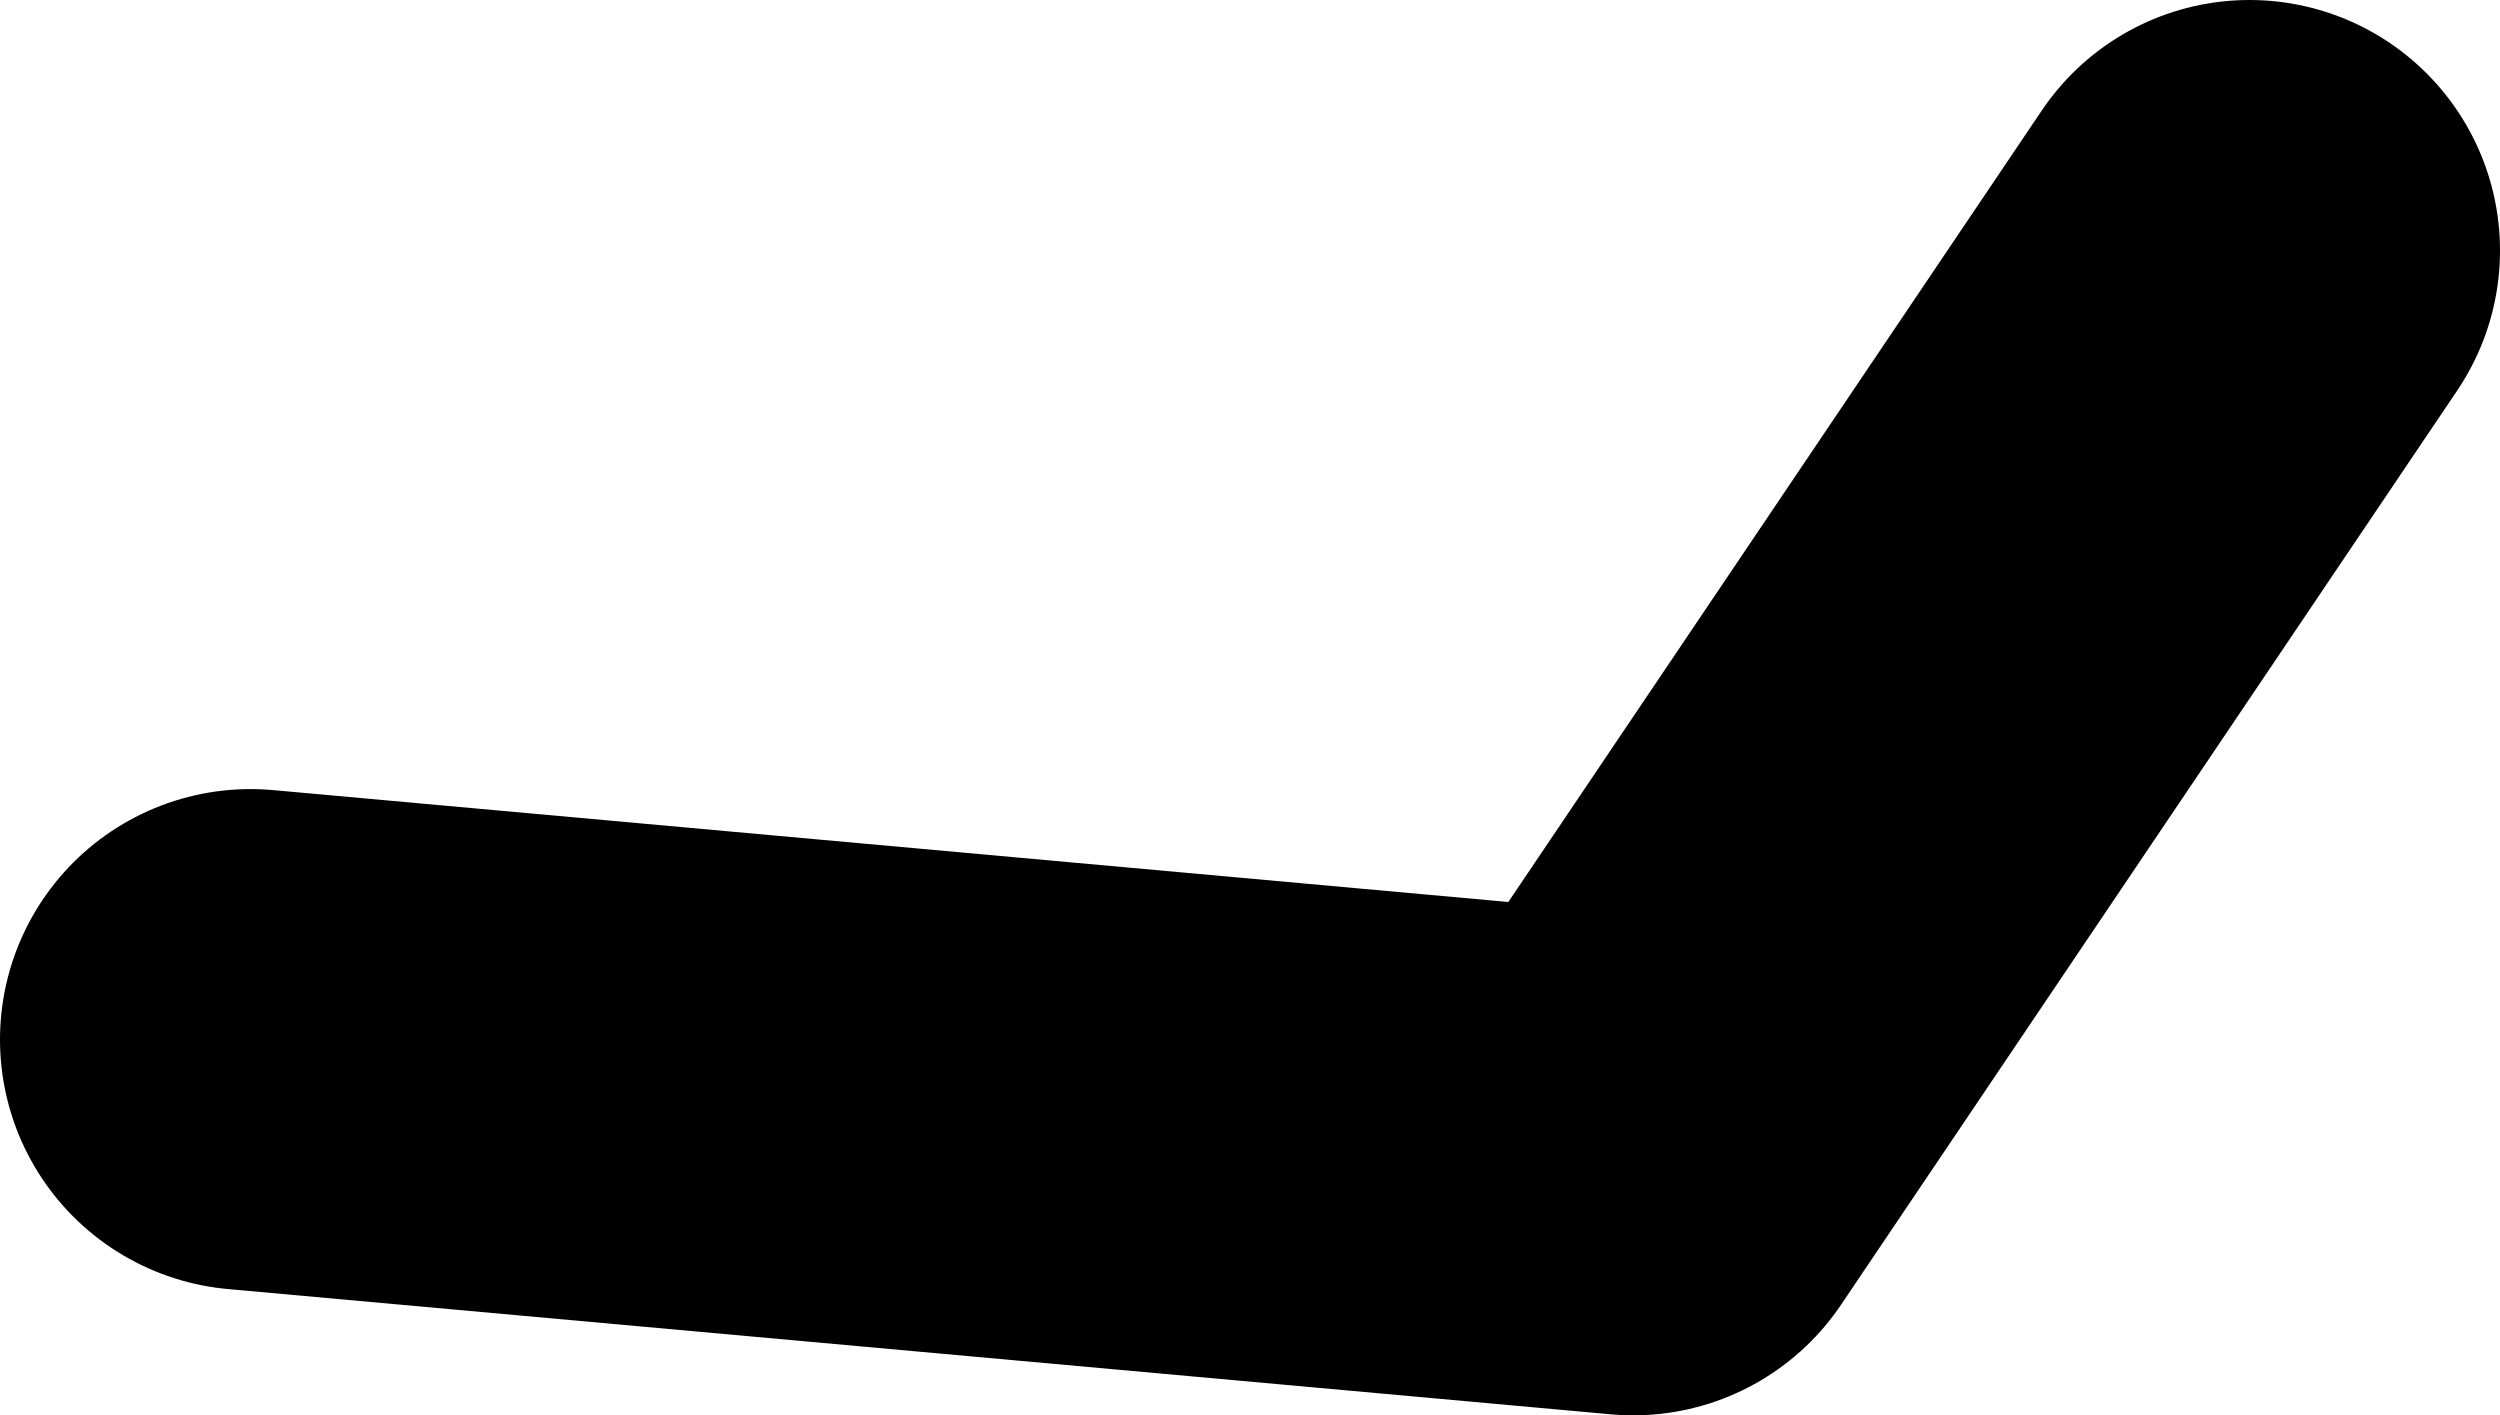 <?xml version="1.0" encoding="UTF-8" standalone="no"?>
<svg xmlns:xlink="http://www.w3.org/1999/xlink" height="28.25px" width="49.9px" xmlns="http://www.w3.org/2000/svg">
  <g transform="matrix(1.0, 0.0, 0.0, 1.0, 10.65, 52.75)">
    <path d="M-5.65 -32.0 L21.95 -29.5 34.25 -47.75" fill="none" stroke="#000000" stroke-linecap="round" stroke-linejoin="round" stroke-width="10.0"/>
  </g>
</svg>
